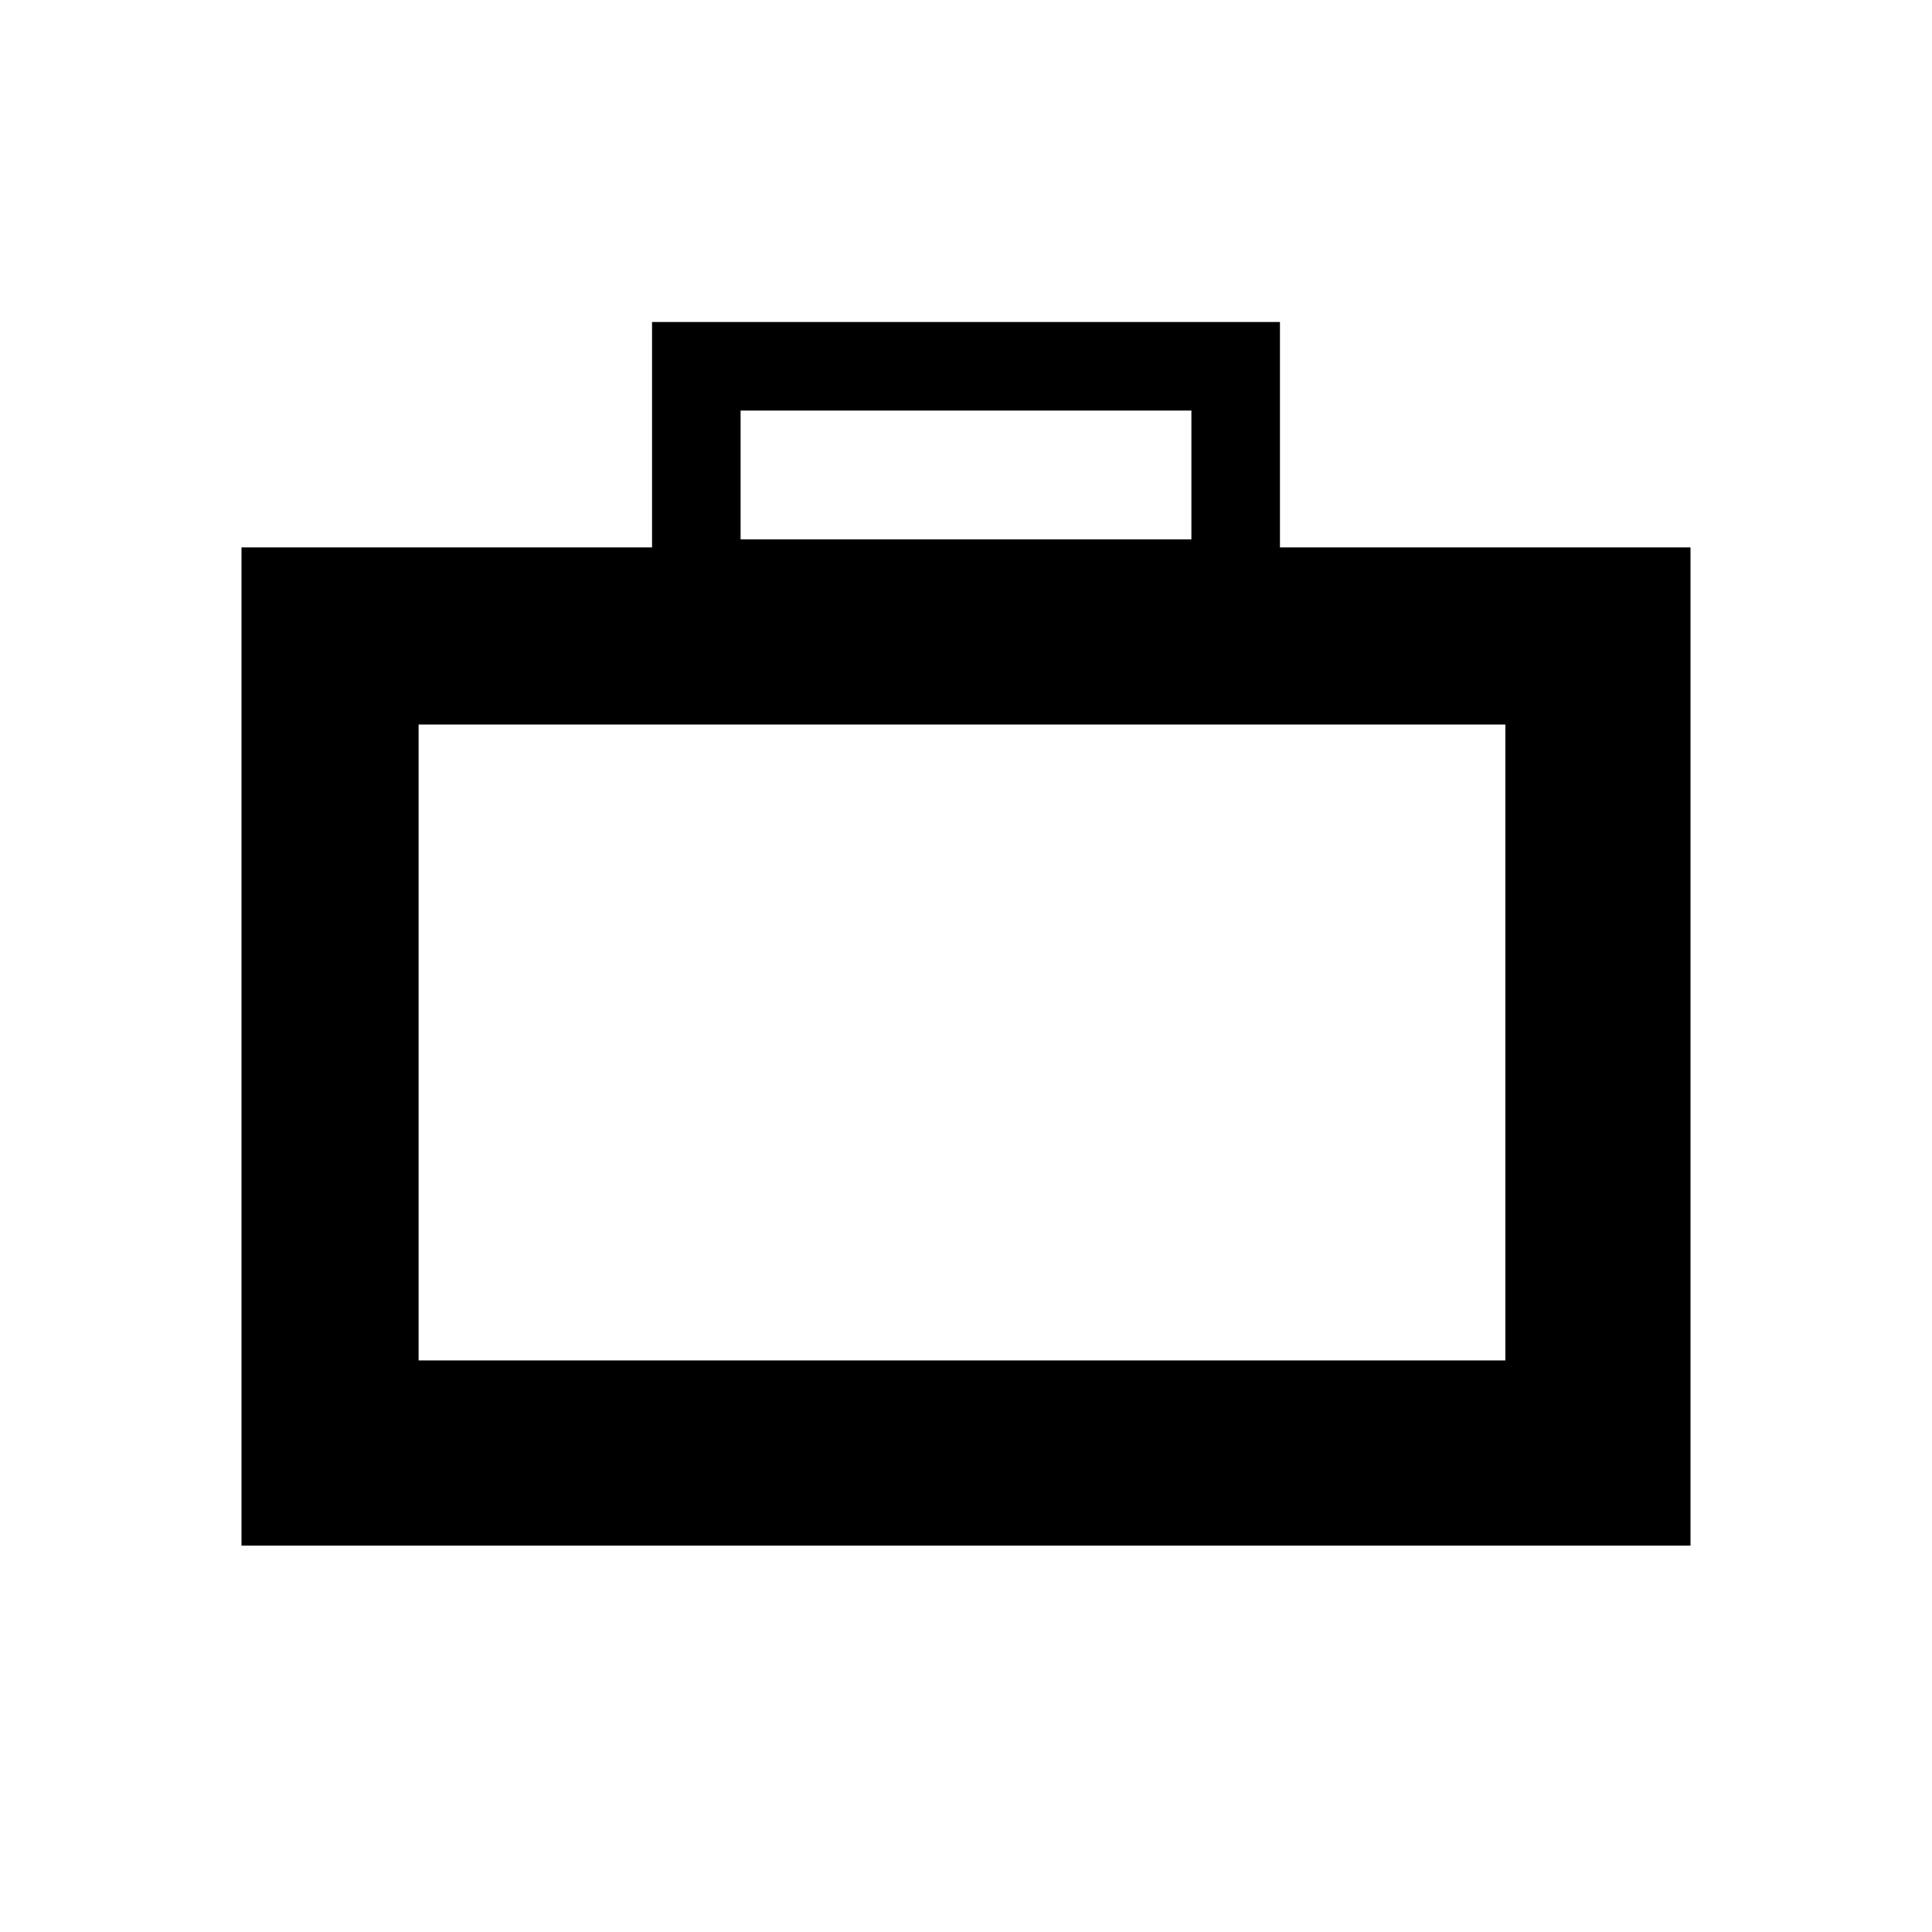 <svg xmlns="http://www.w3.org/2000/svg" xmlns:xlink="http://www.w3.org/1999/xlink" viewBox="0 0 24 24">
  <defs>
    <path id="a" d="M-6 -7H30V29H-6z"/>
  </defs>
  <defs>
    <path id="c" d="M15.9,6.8V4H8.1v2.8H3v12.4h18V6.8H15.9L15.9,6.8z M9.2,5.1h5.6v1.6H9.2V5.1L9.2,5.1z M18.7,16.9H5.2V9 h13.5V16.9L18.7,16.9z"/>
  </defs>
  <clipPath id="b">
    <use overflow="visible" xlink:href="#a"/>
  </clipPath>
  <clipPath id="d" clip-path="url(#b)">
    <use overflow="visible" xlink:href="#c"/>
  </clipPath>
  <path fill="#b4b4b4" d="M-11.6 -9.2H35.7V32.3H-11.6z" clip-path="url(#d)"/>
</svg>
